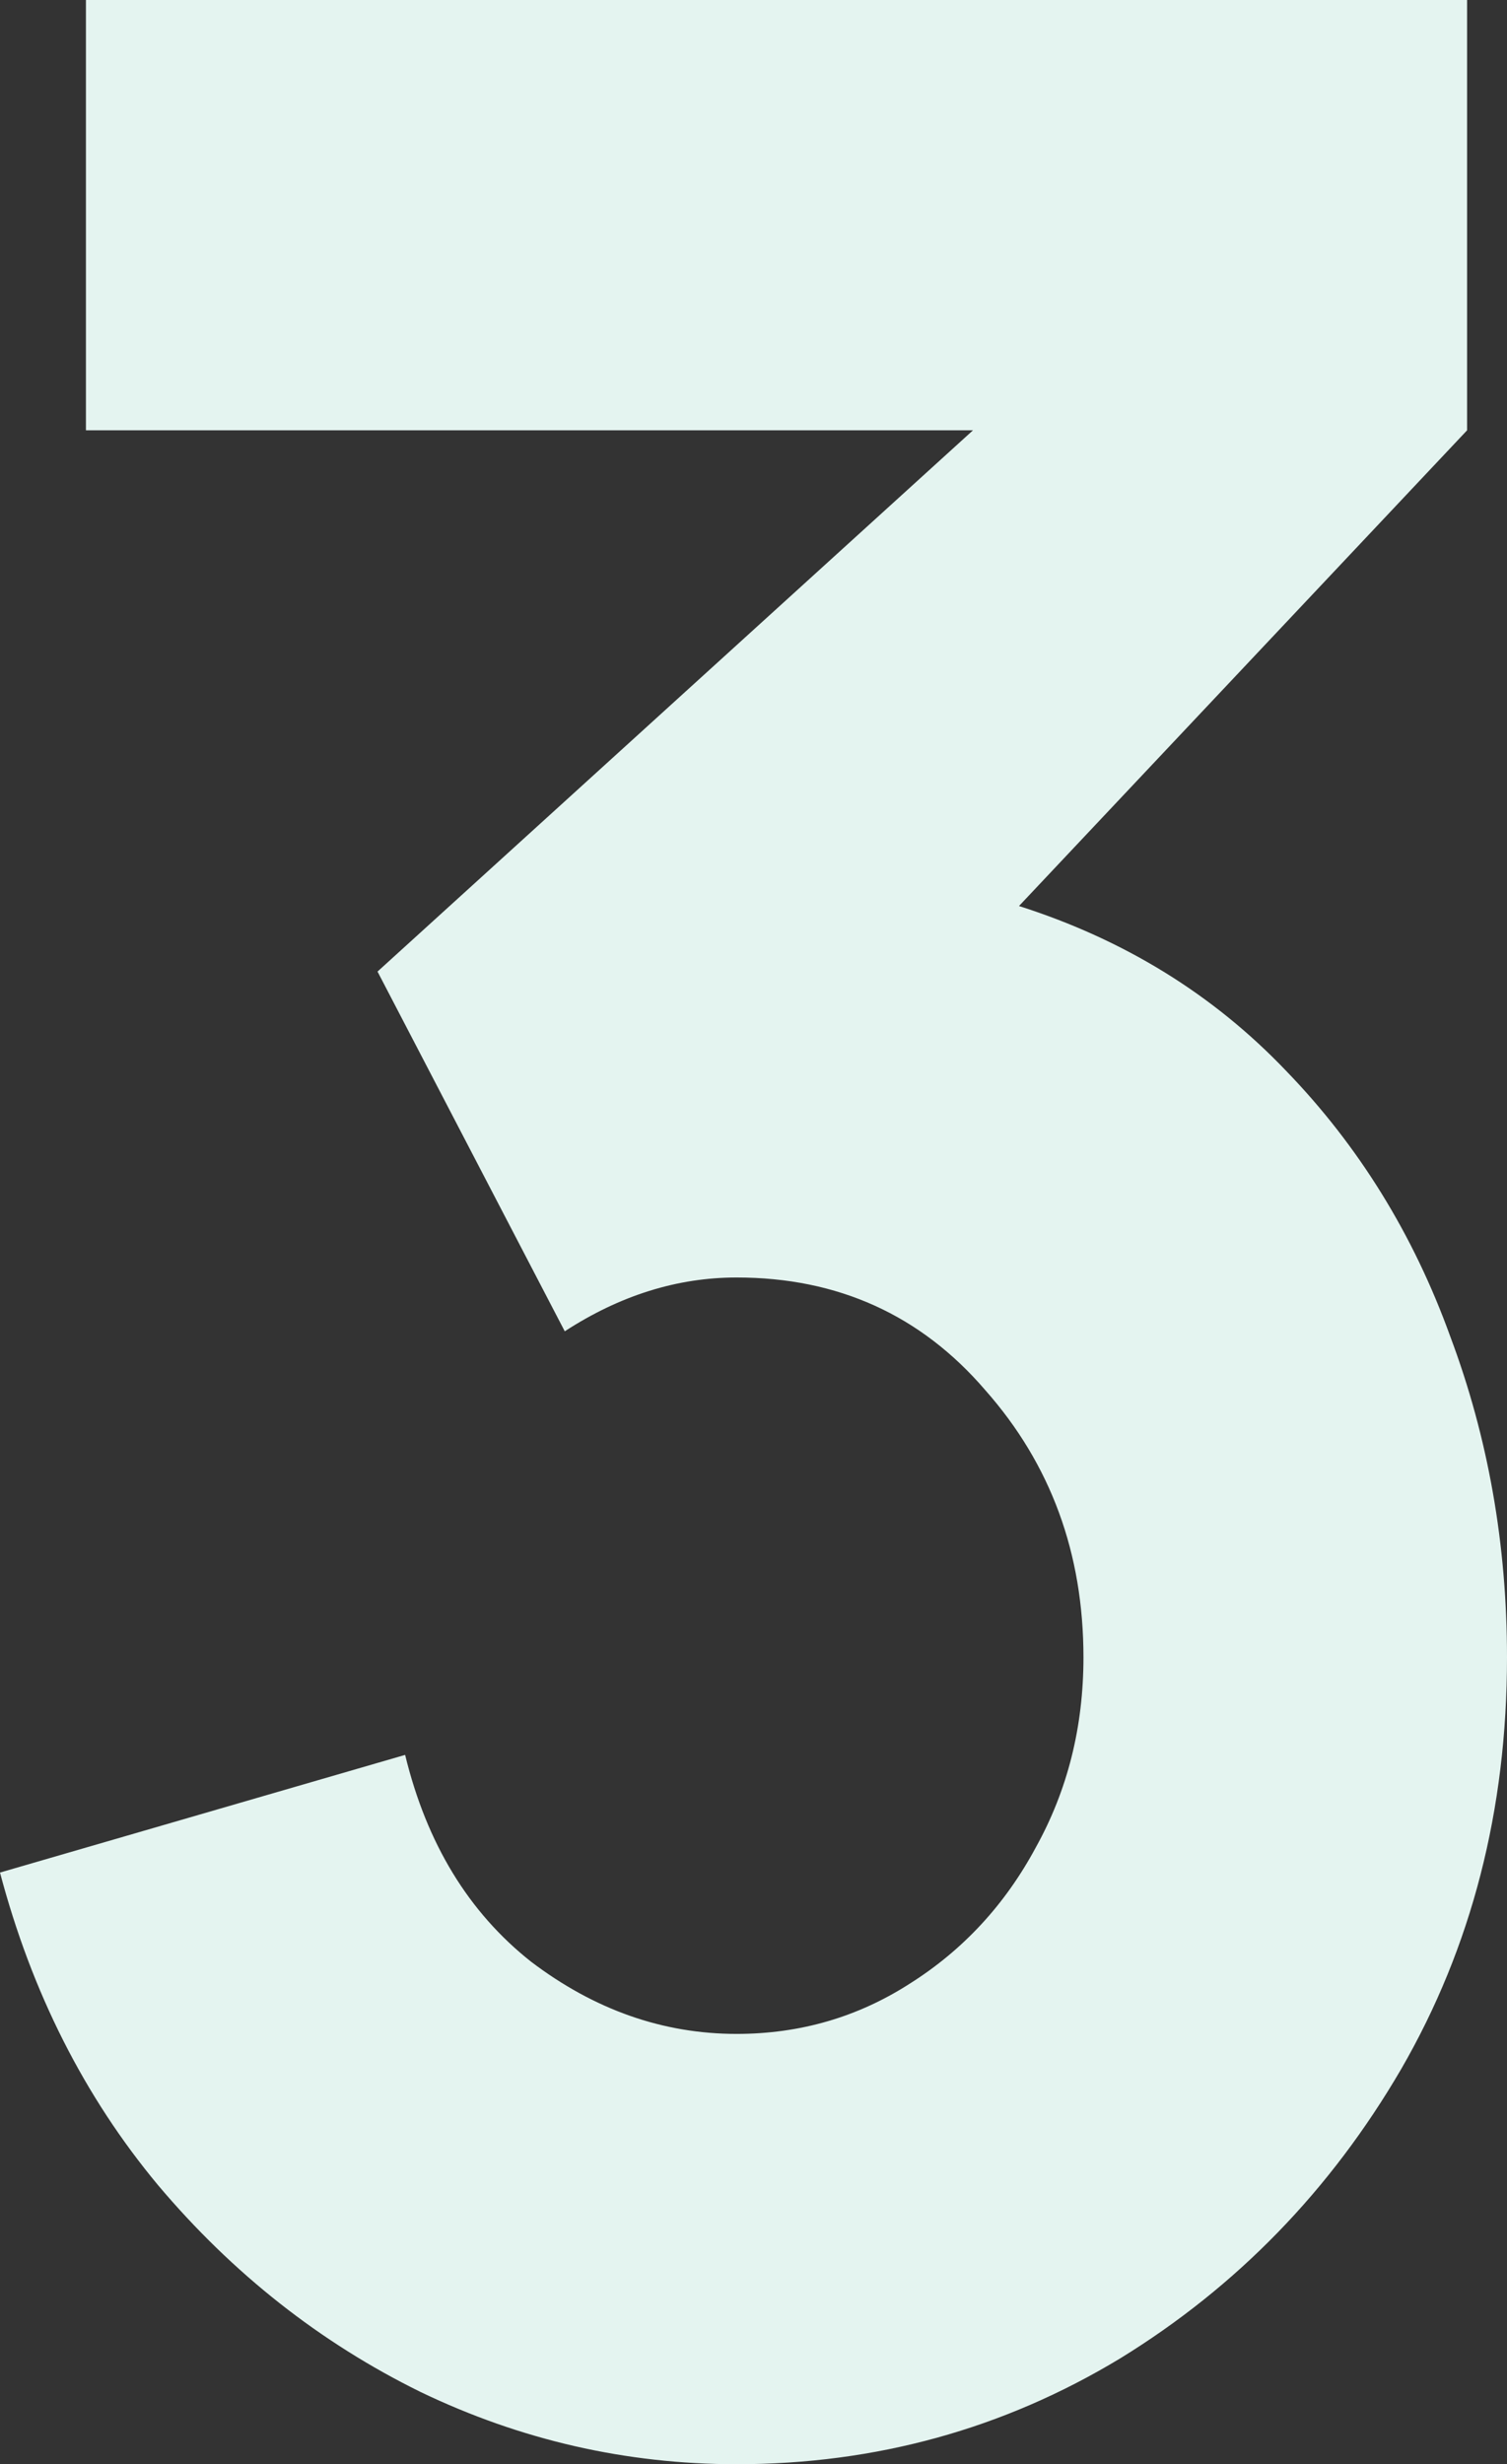 <svg width="41" height="67" viewBox="0 0 41 67" fill="none" xmlns="http://www.w3.org/2000/svg">
<rect x="0" y="0" width="41" height="67" fill="#333333" stroke="none"/>
<path d="M20.041 67C23.826 67 27.305 66.04 30.479 64.121C33.652 62.171 36.199 59.55 38.119 56.26C40.04 52.939 41 49.206 41 45.063C41 41.986 40.485 39.076 39.455 36.334C38.453 33.561 36.964 31.154 34.988 29.113C33.011 27.041 30.59 25.548 27.723 24.634L39.914 11.7V0H2.338V11.7H26.471L10.271 26.416L15.365 36.197C16.868 35.221 18.426 34.734 20.041 34.734C22.796 34.734 25.051 35.755 26.805 37.796C28.586 39.807 29.477 42.229 29.477 45.063C29.477 46.952 29.045 48.673 28.182 50.227C27.347 51.781 26.206 53.015 24.759 53.929C23.339 54.843 21.767 55.3 20.041 55.3C18.037 55.3 16.172 54.645 14.446 53.335C12.748 51.994 11.607 50.12 11.022 47.714L0 50.913C0.863 54.173 2.296 57.006 4.3 59.413C6.332 61.82 8.712 63.694 11.44 65.035C14.168 66.345 17.035 67 20.041 67Z" fill="#E4F4F0"/>
</svg>
